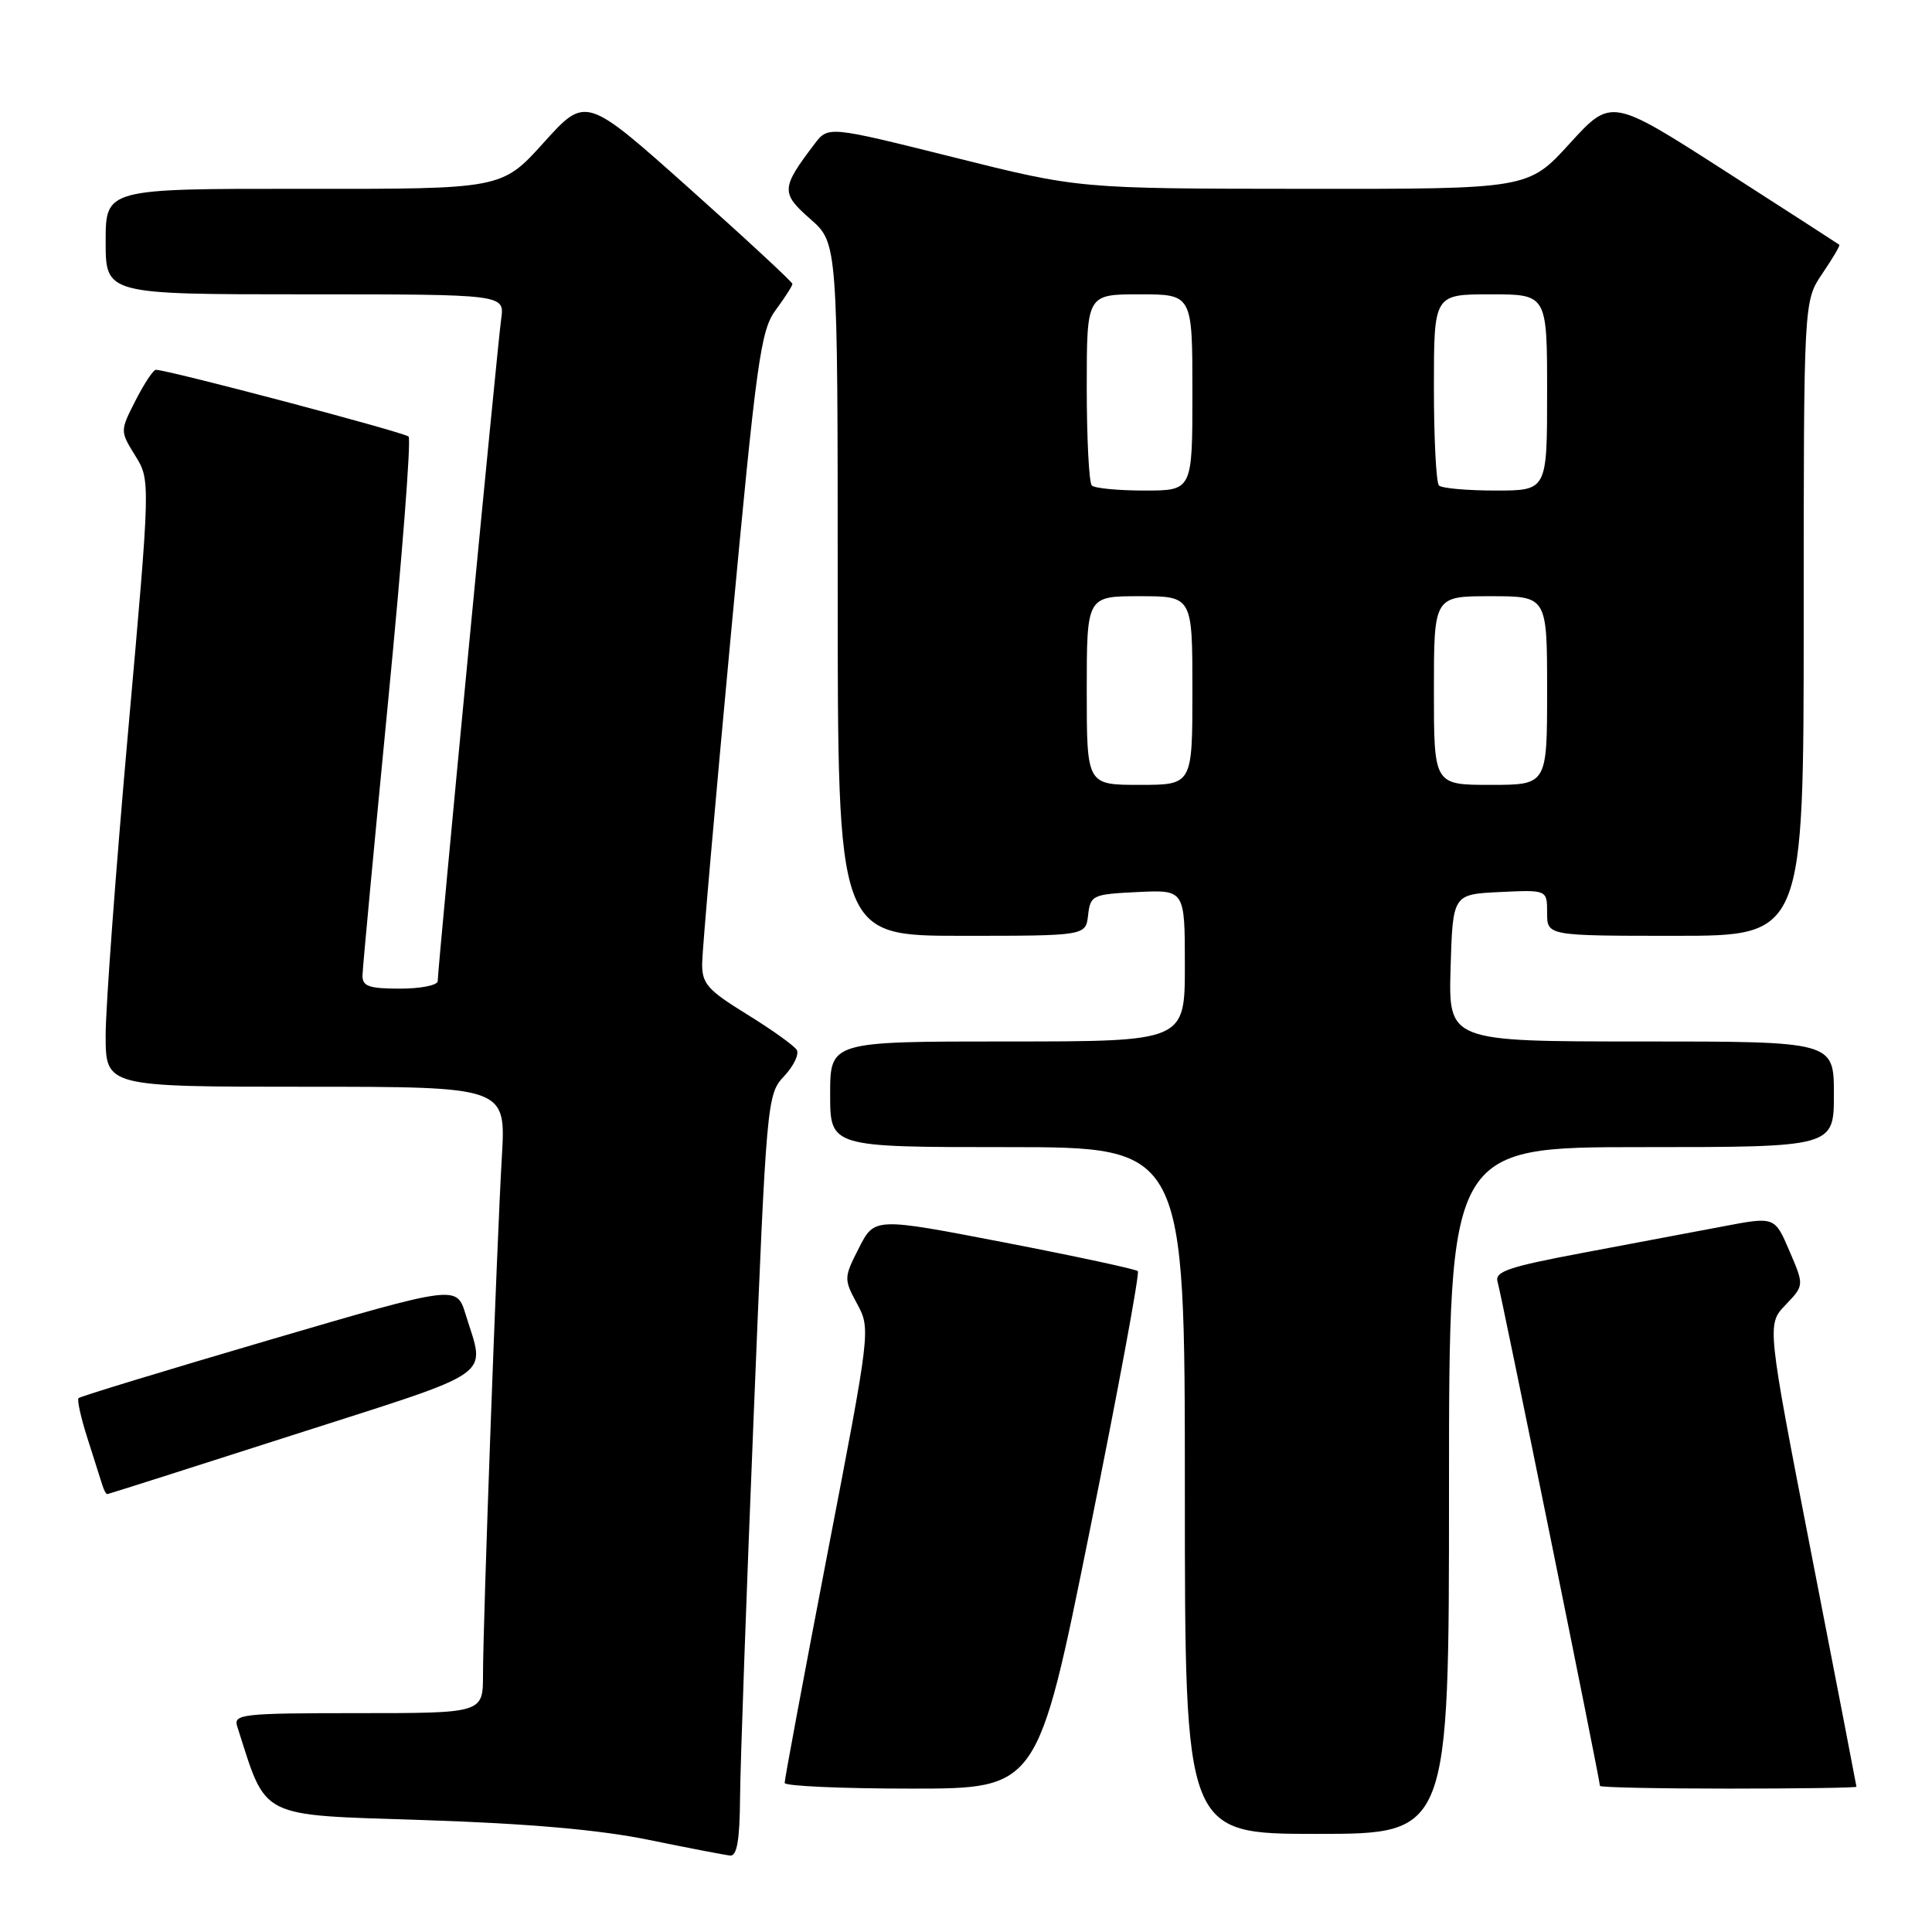 <?xml version="1.0" encoding="UTF-8" standalone="no"?>
<!DOCTYPE svg PUBLIC "-//W3C//DTD SVG 1.1//EN" "http://www.w3.org/Graphics/SVG/1.1/DTD/svg11.dtd" >
<svg xmlns="http://www.w3.org/2000/svg" xmlns:xlink="http://www.w3.org/1999/xlink" version="1.1" viewBox="0 0 256 256">
 <g >
 <path fill="currentColor"
d=" M 98.06 238.25 C 98.09 233.99 98.90 211.28 99.86 187.78 C 101.57 145.69 101.63 145.02 103.90 142.60 C 105.17 141.25 105.92 139.68 105.57 139.11 C 105.22 138.55 102.25 136.42 98.97 134.40 C 93.72 131.16 93.00 130.34 93.04 127.61 C 93.06 125.90 94.76 106.40 96.83 84.28 C 100.25 47.64 100.78 43.79 102.79 41.07 C 104.01 39.42 105.00 37.87 105.00 37.62 C 105.00 37.37 98.84 31.66 91.31 24.94 C 77.62 12.72 77.62 12.72 72.06 18.88 C 66.50 25.05 66.50 25.05 40.25 25.02 C 14.00 25.00 14.00 25.00 14.00 32.00 C 14.00 39.00 14.00 39.00 40.44 39.00 C 66.87 39.00 66.87 39.00 66.41 42.25 C 65.92 45.71 58.00 128.31 58.00 130.00 C 58.00 130.55 55.75 131.00 53.00 131.00 C 48.89 131.00 48.01 130.69 48.03 129.25 C 48.05 128.29 49.58 111.97 51.42 93.00 C 53.27 74.03 54.50 58.21 54.14 57.85 C 53.58 57.28 22.24 49.00 20.65 49.00 C 20.31 49.00 19.11 50.82 17.97 53.05 C 15.90 57.11 15.90 57.11 17.92 60.38 C 19.94 63.64 19.94 63.64 16.97 96.99 C 15.34 115.34 14.00 133.42 14.00 137.17 C 14.00 144.00 14.00 144.00 40.52 144.00 C 67.04 144.00 67.04 144.00 66.50 153.25 C 65.83 164.66 64.00 214.96 64.00 221.91 C 64.00 227.00 64.00 227.00 47.43 227.00 C 32.11 227.00 30.91 227.13 31.43 228.75 C 35.41 241.15 33.99 240.44 56.15 241.17 C 70.06 241.63 79.51 242.46 86.00 243.80 C 91.22 244.87 96.06 245.80 96.75 245.87 C 97.65 245.96 98.02 243.82 98.06 238.25 Z  M 192.00 197.50 C 192.00 152.00 192.00 152.00 217.50 152.00 C 243.00 152.00 243.00 152.00 243.00 145.00 C 243.00 138.00 243.00 138.00 217.46 138.00 C 191.93 138.00 191.93 138.00 192.21 128.25 C 192.50 118.50 192.50 118.50 198.75 118.20 C 205.00 117.90 205.00 117.90 205.00 120.95 C 205.00 124.00 205.00 124.00 222.00 124.00 C 239.00 124.00 239.00 124.00 239.00 81.95 C 239.00 39.89 239.00 39.89 241.47 36.25 C 242.83 34.25 243.85 32.53 243.72 32.43 C 243.60 32.33 236.75 27.91 228.50 22.61 C 213.50 12.98 213.50 12.98 208.00 19.01 C 202.50 25.05 202.50 25.05 172.73 25.02 C 142.96 25.00 142.96 25.00 126.35 20.84 C 109.74 16.69 109.74 16.69 107.92 19.09 C 103.49 24.92 103.45 25.58 107.37 29.02 C 111.00 32.21 111.00 32.21 111.00 78.10 C 111.00 124.00 111.00 124.00 127.43 124.00 C 143.87 124.00 143.87 124.00 144.18 121.25 C 144.49 118.61 144.76 118.49 150.75 118.20 C 157.00 117.90 157.00 117.90 157.00 127.95 C 157.00 138.00 157.00 138.00 133.50 138.00 C 110.00 138.00 110.00 138.00 110.00 145.00 C 110.00 152.00 110.00 152.00 133.50 152.00 C 157.00 152.00 157.00 152.00 157.00 197.50 C 157.00 243.00 157.00 243.00 174.50 243.00 C 192.00 243.00 192.00 243.00 192.00 197.50 Z  M 144.37 202.96 C 148.15 184.23 151.03 168.70 150.77 168.43 C 150.50 168.17 142.54 166.46 133.08 164.63 C 115.88 161.31 115.88 161.31 113.82 165.35 C 111.81 169.29 111.80 169.48 113.57 172.76 C 115.37 176.10 115.35 176.25 109.65 205.81 C 106.51 222.14 103.95 235.84 103.97 236.25 C 103.98 236.66 111.54 237.00 120.75 237.00 C 137.50 237.00 137.50 237.00 144.37 202.96 Z  M 245.99 236.75 C 245.98 236.61 243.31 222.78 240.04 206.00 C 234.11 175.50 234.11 175.50 236.59 172.91 C 239.07 170.32 239.07 170.32 237.11 165.76 C 235.16 161.20 235.16 161.20 228.33 162.50 C 224.57 163.21 216.20 164.79 209.72 166.01 C 199.84 167.87 198.02 168.49 198.44 169.86 C 198.91 171.38 212.00 235.84 212.00 236.64 C 212.00 236.84 219.65 237.00 229.00 237.00 C 238.35 237.00 246.00 236.89 245.99 236.75 Z  M 39.00 190.09 C 66.14 181.38 64.31 182.67 61.69 174.14 C 60.50 170.28 60.50 170.28 35.66 177.56 C 22.00 181.57 10.63 185.03 10.41 185.26 C 10.19 185.48 10.72 187.87 11.59 190.58 C 12.46 193.29 13.34 196.06 13.55 196.75 C 13.76 197.44 14.06 197.99 14.22 197.98 C 14.37 197.97 25.52 194.42 39.00 190.09 Z  M 144.00 91.50 C 144.00 79.00 144.00 79.00 151.00 79.00 C 158.00 79.00 158.00 79.00 158.00 91.50 C 158.00 104.00 158.00 104.00 151.00 104.00 C 144.00 104.00 144.00 104.00 144.00 91.50 Z  M 190.00 91.50 C 190.00 79.00 190.00 79.00 197.50 79.00 C 205.00 79.00 205.00 79.00 205.00 91.50 C 205.00 104.00 205.00 104.00 197.50 104.00 C 190.00 104.00 190.00 104.00 190.00 91.50 Z  M 144.67 64.33 C 144.30 63.97 144.00 58.12 144.00 51.33 C 144.00 39.00 144.00 39.00 151.00 39.00 C 158.00 39.00 158.00 39.00 158.00 52.00 C 158.00 65.00 158.00 65.00 151.67 65.00 C 148.18 65.00 145.03 64.70 144.67 64.33 Z  M 190.67 64.33 C 190.30 63.97 190.00 58.12 190.00 51.33 C 190.00 39.00 190.00 39.00 197.50 39.00 C 205.00 39.00 205.00 39.00 205.00 52.00 C 205.00 65.00 205.00 65.00 198.17 65.00 C 194.41 65.00 191.03 64.70 190.67 64.33 Z "/>
</g>
</svg>